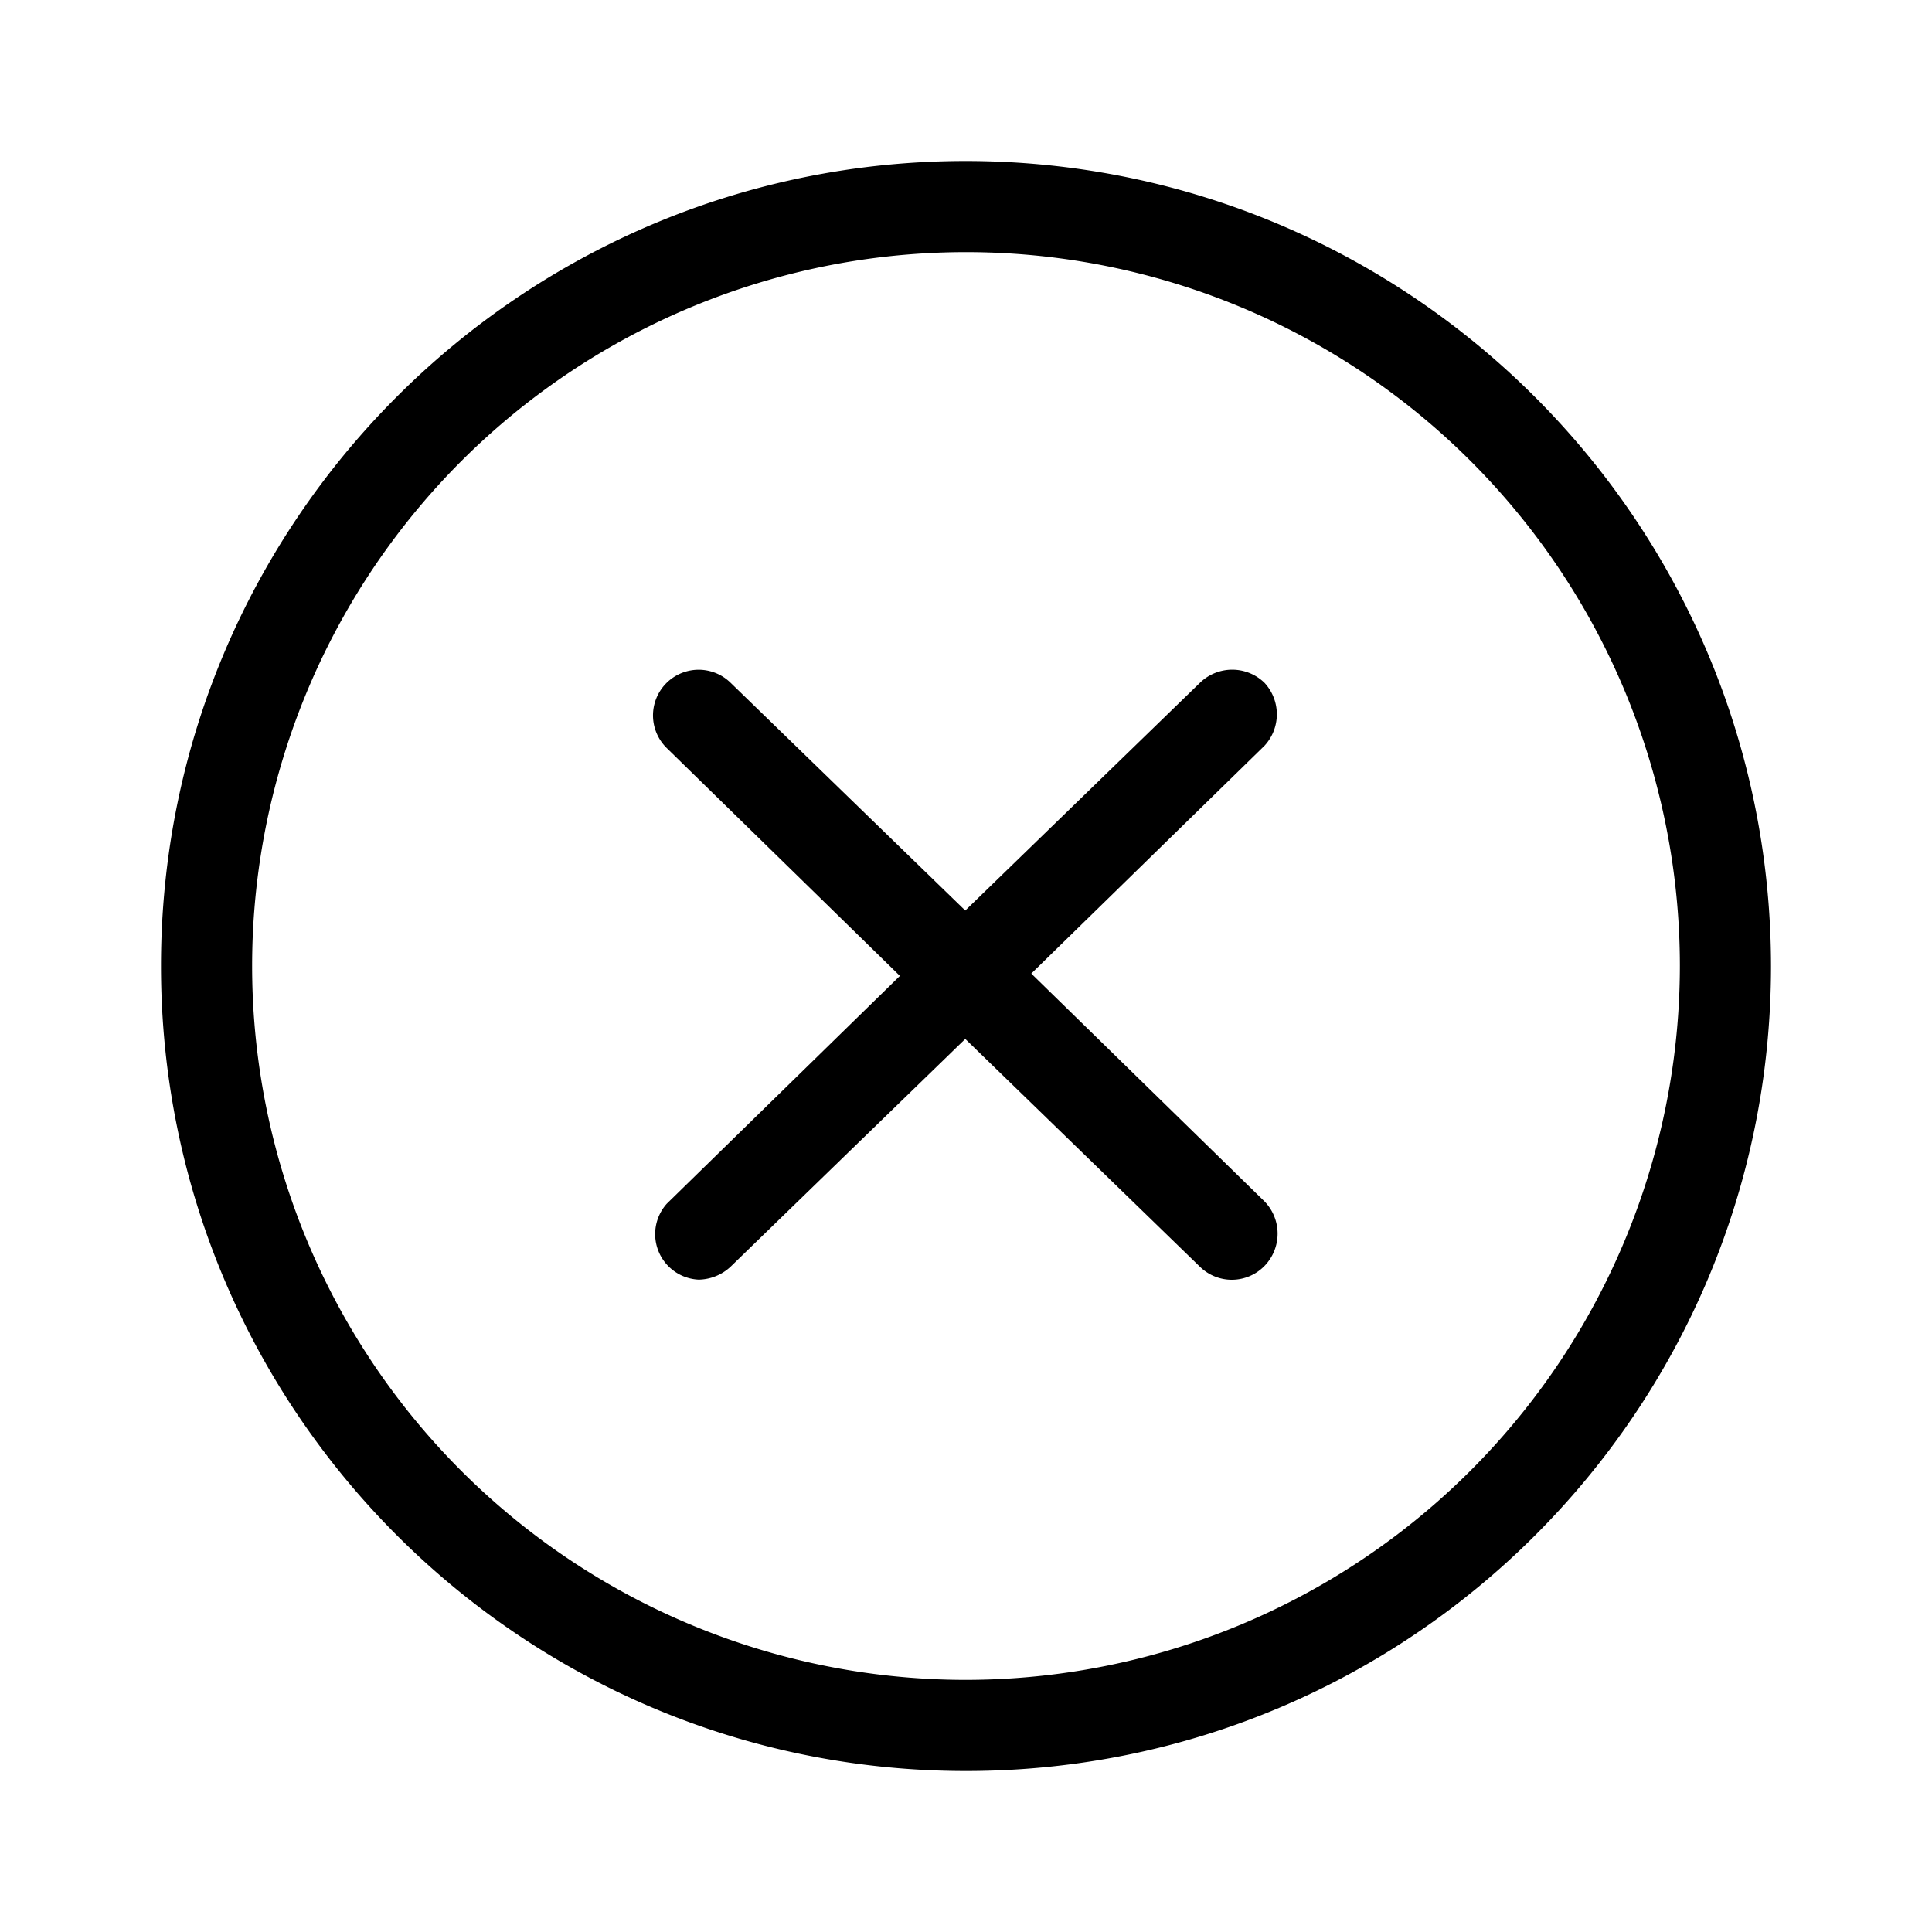 <svg width="24" height="24" viewBox="0 0 24 24" xmlns="http://www.w3.org/2000/svg"><path d="M12 2c5.52.005 9.995 4.48 10 10 0 5.523-4.477 10-10 10S2 17.523 2 12 6.477 2 12 2zm0 1.132a8.868 8.868 0 000 17.736A8.877 8.877 0 0020.868 12 8.868 8.868 0 0012 3.132zm2.906 5.35a.575.575 0 01.802 0 .575.575 0 010 .782l-2.897 2.83 2.897 2.83a.575.575 0 010 .802.566.566 0 01-.802.01l-2.915-2.83-2.916 2.83a.594.594 0 01-.396.16.566.566 0 01-.396-.943l2.896-2.83-2.896-2.83a.567.567 0 11.792-.812l2.916 2.83z"/></svg>